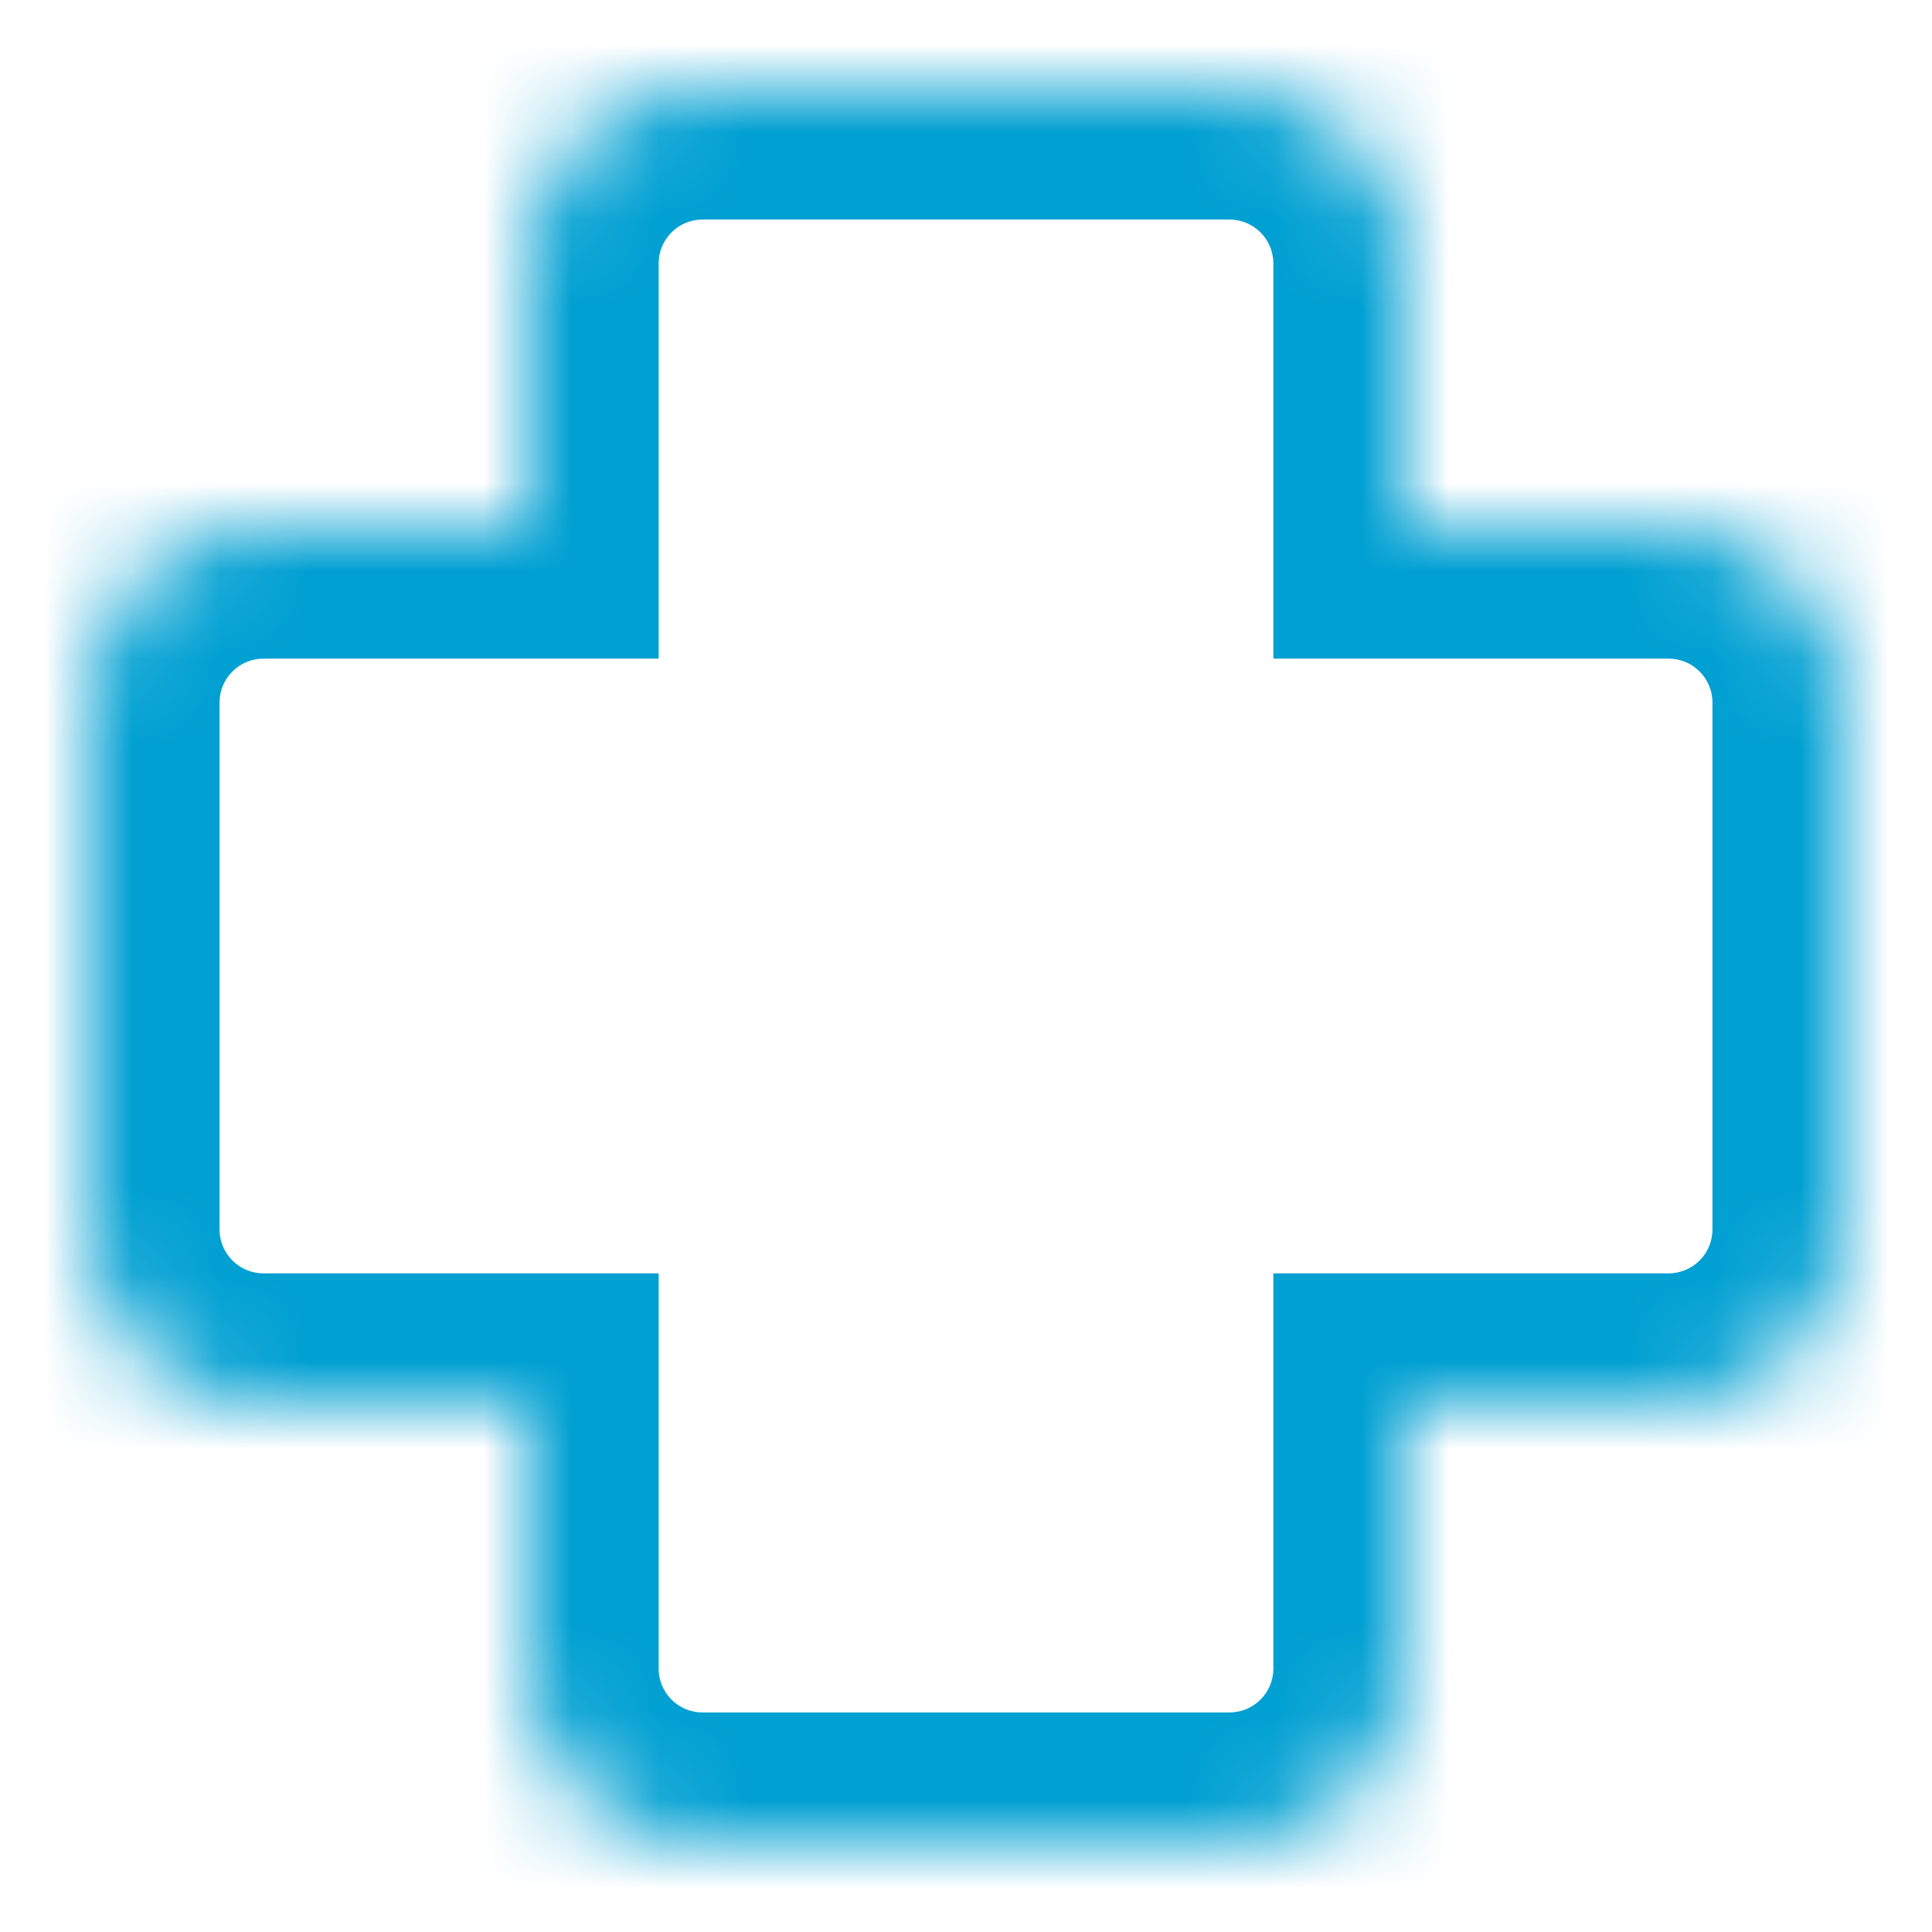 <svg width="22" height="22" viewBox="0 0 22 22" fill="none" xmlns="http://www.w3.org/2000/svg">
<mask id="path-1-inside-1_1075_7425" fill="white">
<path d="M14 1C15.105 1 16 1.895 16 3V6H19C20.105 6 21 6.895 21 8V14C21 15.105 20.105 16 19 16H16V19C16 20.105 15.105 21 14 21H8C6.895 21 6 20.105 6 19V16H3C1.895 16 1 15.105 1 14V8C1 6.895 1.895 6 3 6H6V3C6 1.895 6.895 1 8 1H14Z"/>
</mask>
<path d="M14 1V-0.5V1ZM16 3H14.5H16ZM16 6H14.5V7.5H16V6ZM19 6V4.5V6ZM21 8H22.5H21ZM19 16V17.5V16ZM16 16V14.5H14.5V16H16ZM16 19H17.5H16ZM14 21V22.5H14L14 21ZM8 21V22.5V21ZM6 19H4.5H6ZM6 16H7.5V14.5H6V16ZM3 16L3 17.5H3V16ZM1 14H-0.5H1ZM3 6V4.5V6ZM6 6V7.5H7.5V6H6ZM6 3L4.5 3V3H6ZM8 1V2.5V1ZM14 1V2.5C14.276 2.5 14.5 2.724 14.5 3H16H17.5C17.5 1.067 15.933 -0.5 14 -0.5V1ZM16 3H14.5V6H16H17.5V3H16ZM16 6V7.5H19V6V4.5H16V6ZM19 6V7.5C19.276 7.5 19.5 7.724 19.5 8H21H22.5C22.5 6.067 20.933 4.5 19 4.5V6ZM21 8H19.5V14H21H22.5V8H21ZM21 14H19.5C19.5 14.276 19.276 14.5 19 14.5V16V17.5C20.933 17.5 22.5 15.933 22.5 14H21ZM19 16V14.5H16V16V17.5H19V16ZM16 16H14.5V19H16H17.5V16H16ZM16 19H14.5C14.5 19.276 14.276 19.5 14 19.5L14 21L14 22.5C15.933 22.5 17.5 20.933 17.5 19H16ZM14 21V19.5H8V21V22.5H14V21ZM8 21V19.5C7.724 19.5 7.5 19.276 7.5 19H6H4.5C4.5 20.933 6.067 22.5 8 22.5V21ZM6 19H7.5V16H6H4.5V19H6ZM6 16V14.5H3V16V17.5H6V16ZM3 16L3 14.5C2.724 14.5 2.5 14.276 2.5 14H1H-0.5C-0.5 15.933 1.067 17.5 3 17.5L3 16ZM1 14H2.5V8H1H-0.5V14H1ZM1 8H2.5C2.5 7.724 2.724 7.5 3 7.5V6V4.5C1.067 4.5 -0.5 6.067 -0.5 8H1ZM3 6V7.5H6V6V4.5H3V6ZM6 6H7.5V3H6H4.5V6H6ZM6 3H7.5C7.5 2.724 7.724 2.5 8 2.5V1V-0.5C6.067 -0.5 4.5 1.067 4.5 3L6 3ZM8 1V2.5H14V1V-0.5H8V1Z" fill="#00A0D2" mask="url(#path-1-inside-1_1075_7425)"/>
</svg>
